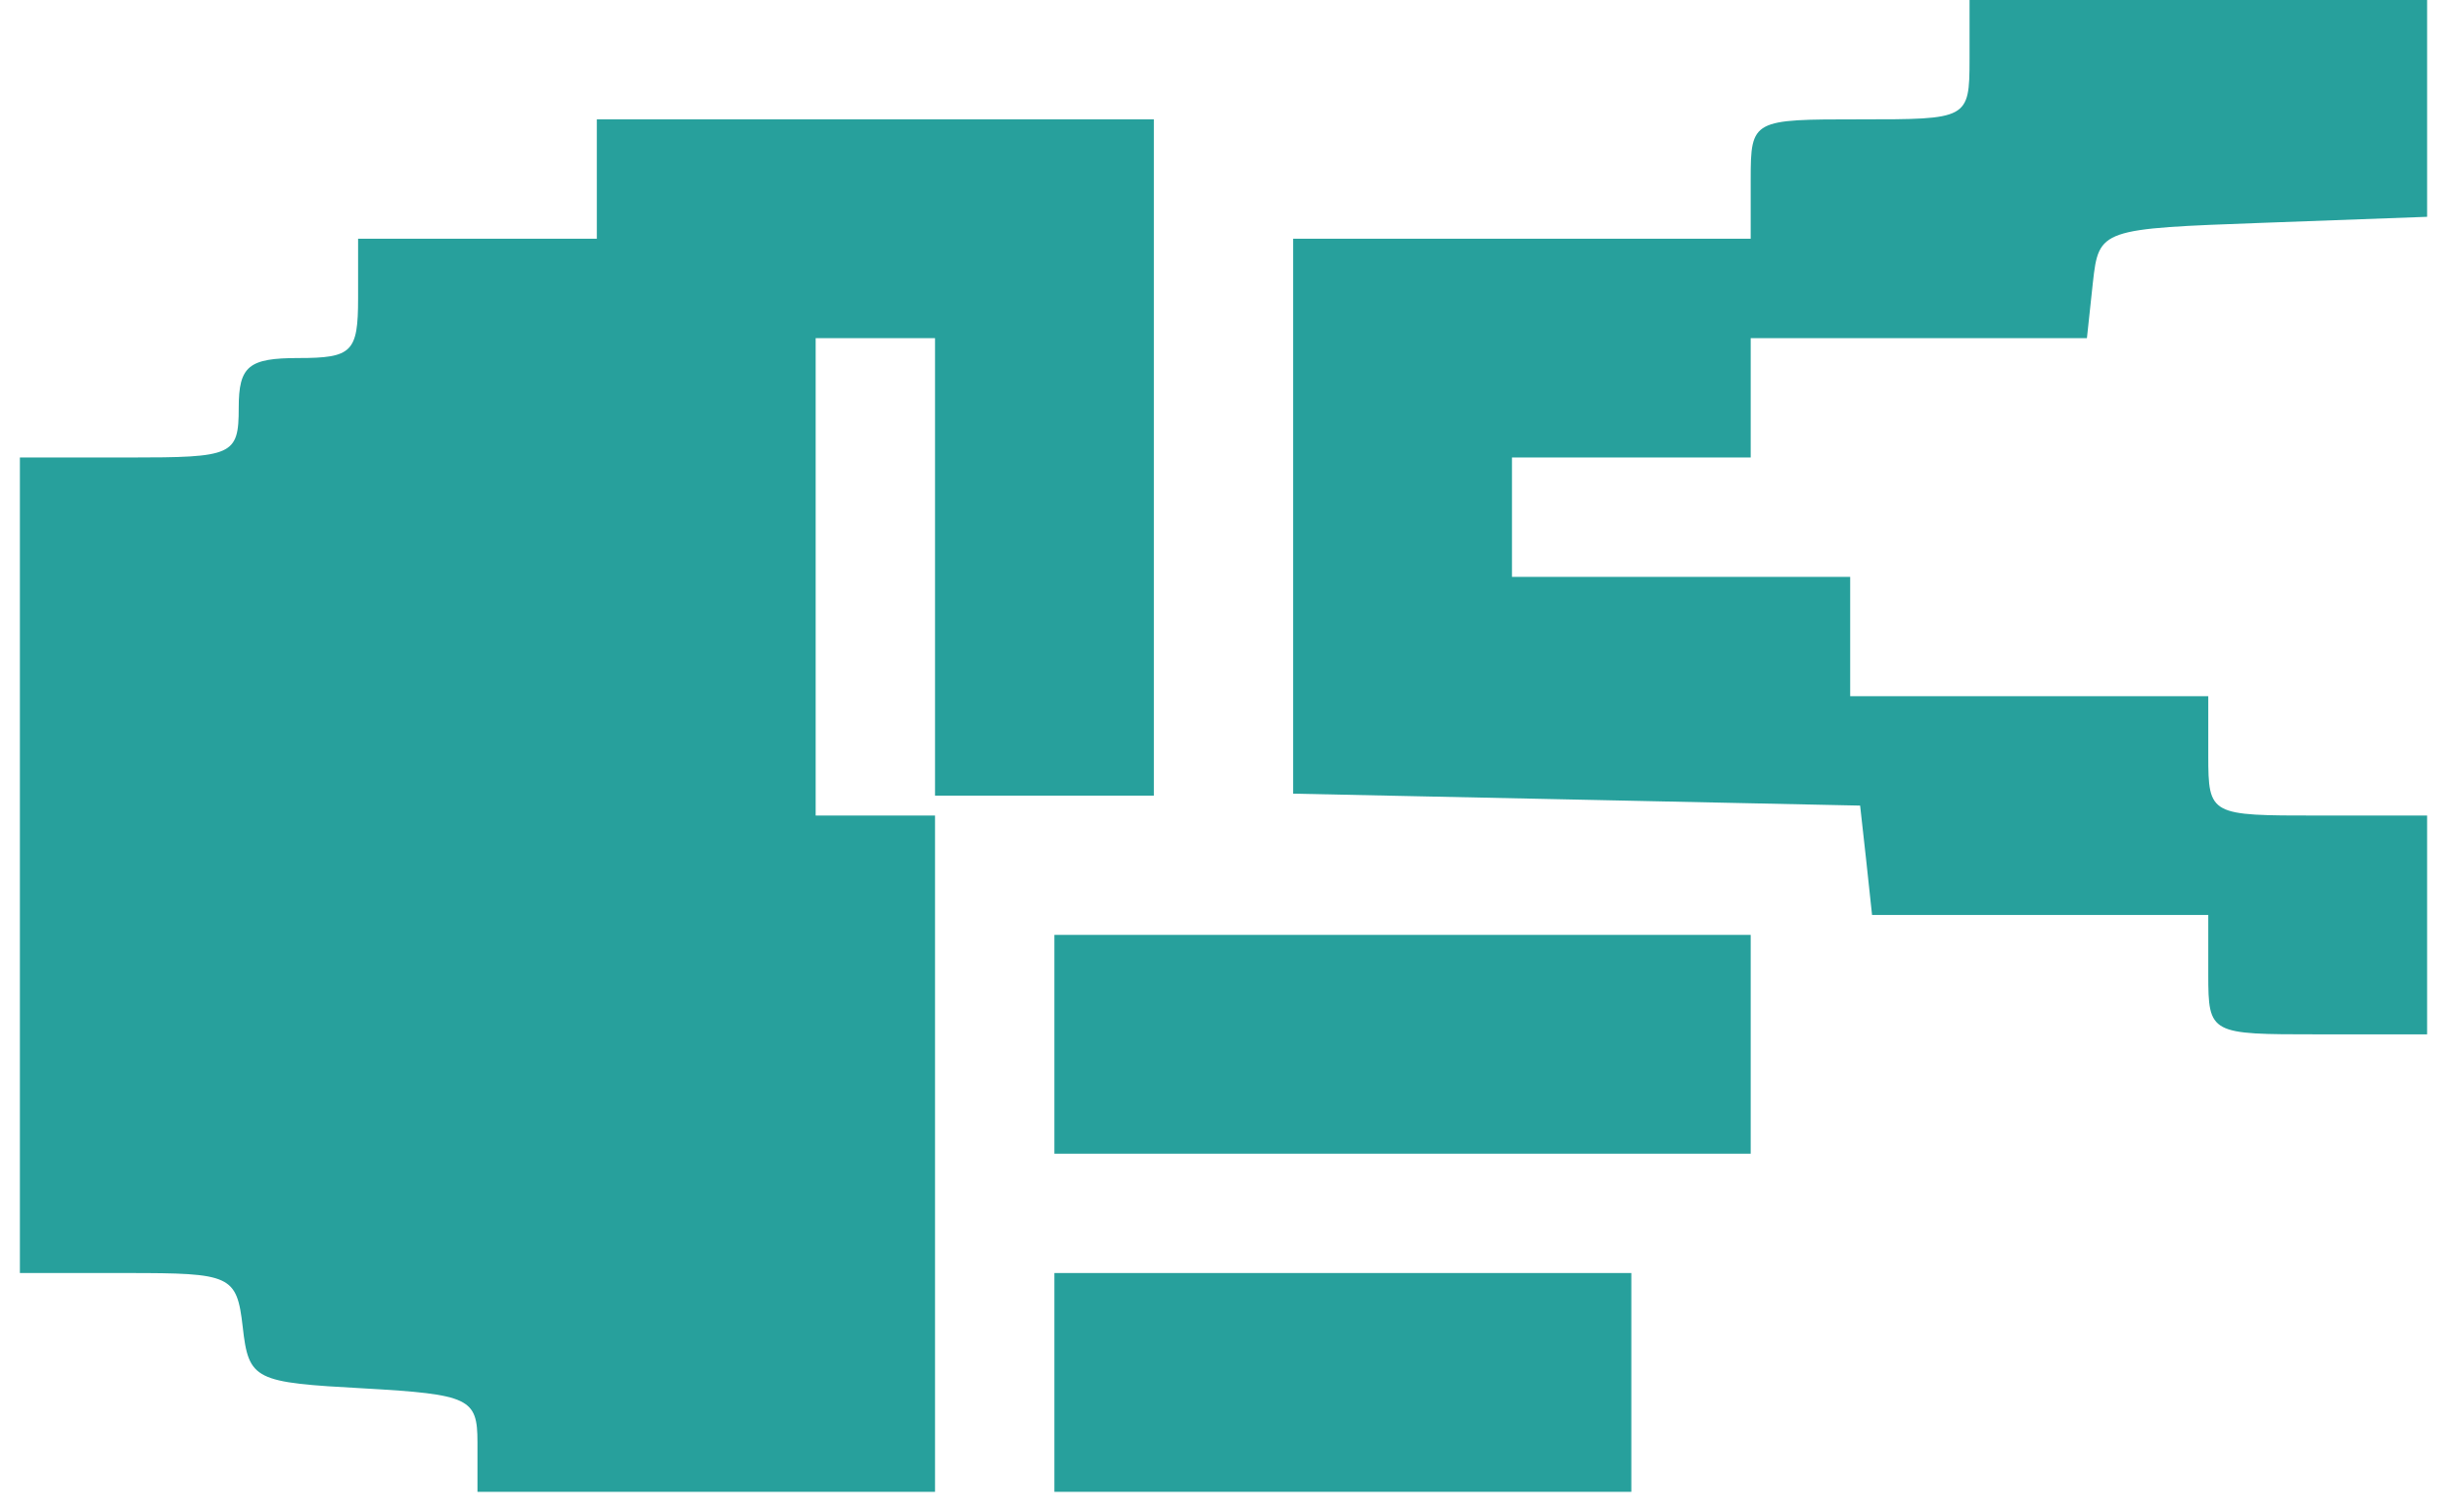 <?xml version="1.0" standalone="no"?>
<!DOCTYPE svg PUBLIC "-//W3C//DTD SVG 20010904//EN"
 "http://www.w3.org/TR/2001/REC-SVG-20010904/DTD/svg10.dtd">
<svg version="1.0" xmlns="http://www.w3.org/2000/svg"
 width="123pt" height="76pt" viewBox="0 0 123 76"
 preserveAspectRatio="xMidYMid meet">

<g transform="translate(0,76) scale(0.1,-0.1)"
fill="#27a09c" stroke="none">
<path d="M990 730 c0 -30 -1 -30 -55 -30 -54 0 -55 0 -55 -30 l0 -30 -115 0
-115 0 0 -140 0 -139 143 -3 142 -3 3 -27 3 -28 85 0 84 0 0 -30 c0 -30 1 -30
55 -30 l55 0 0 55 0 55 -55 0 c-54 0 -55 0 -55 30 l0 30 -90 0 -90 0 0 30 0
30 -85 0 -85 0 0 30 0 30 60 0 60 0 0 30 0 30 84 0 85 0 3 28 c3 27 4 27 86
30 l82 3 0 54 0 55 -115 0 -115 0 0 -30z"/>
<path d="M300 670 l0 -30 -60 0 -60 0 0 -30 c0 -27 -3 -30 -30 -30 -25 0 -30
-4 -30 -25 0 -24 -3 -25 -55 -25 l-55 0 0 -205 0 -205 54 0 c52 0 55 -1 58
-27 3 -27 6 -28 61 -31 53 -3 57 -5 57 -27 l0 -25 115 0 115 0 0 170 0 170
-30 0 -30 0 0 120 0 120 30 0 30 0 0 -115 0 -115 55 0 55 0 0 170 0 170 -140
0 -140 0 0 -30z"/>
<path d="M530 235 l0 -55 175 0 175 0 0 55 0 55 -175 0 -175 0 0 -55z"/>
<path d="M530 65 l0 -55 145 0 145 0 0 55 0 55 -145 0 -145 0 0 -55z"/>
</g>
</svg>
